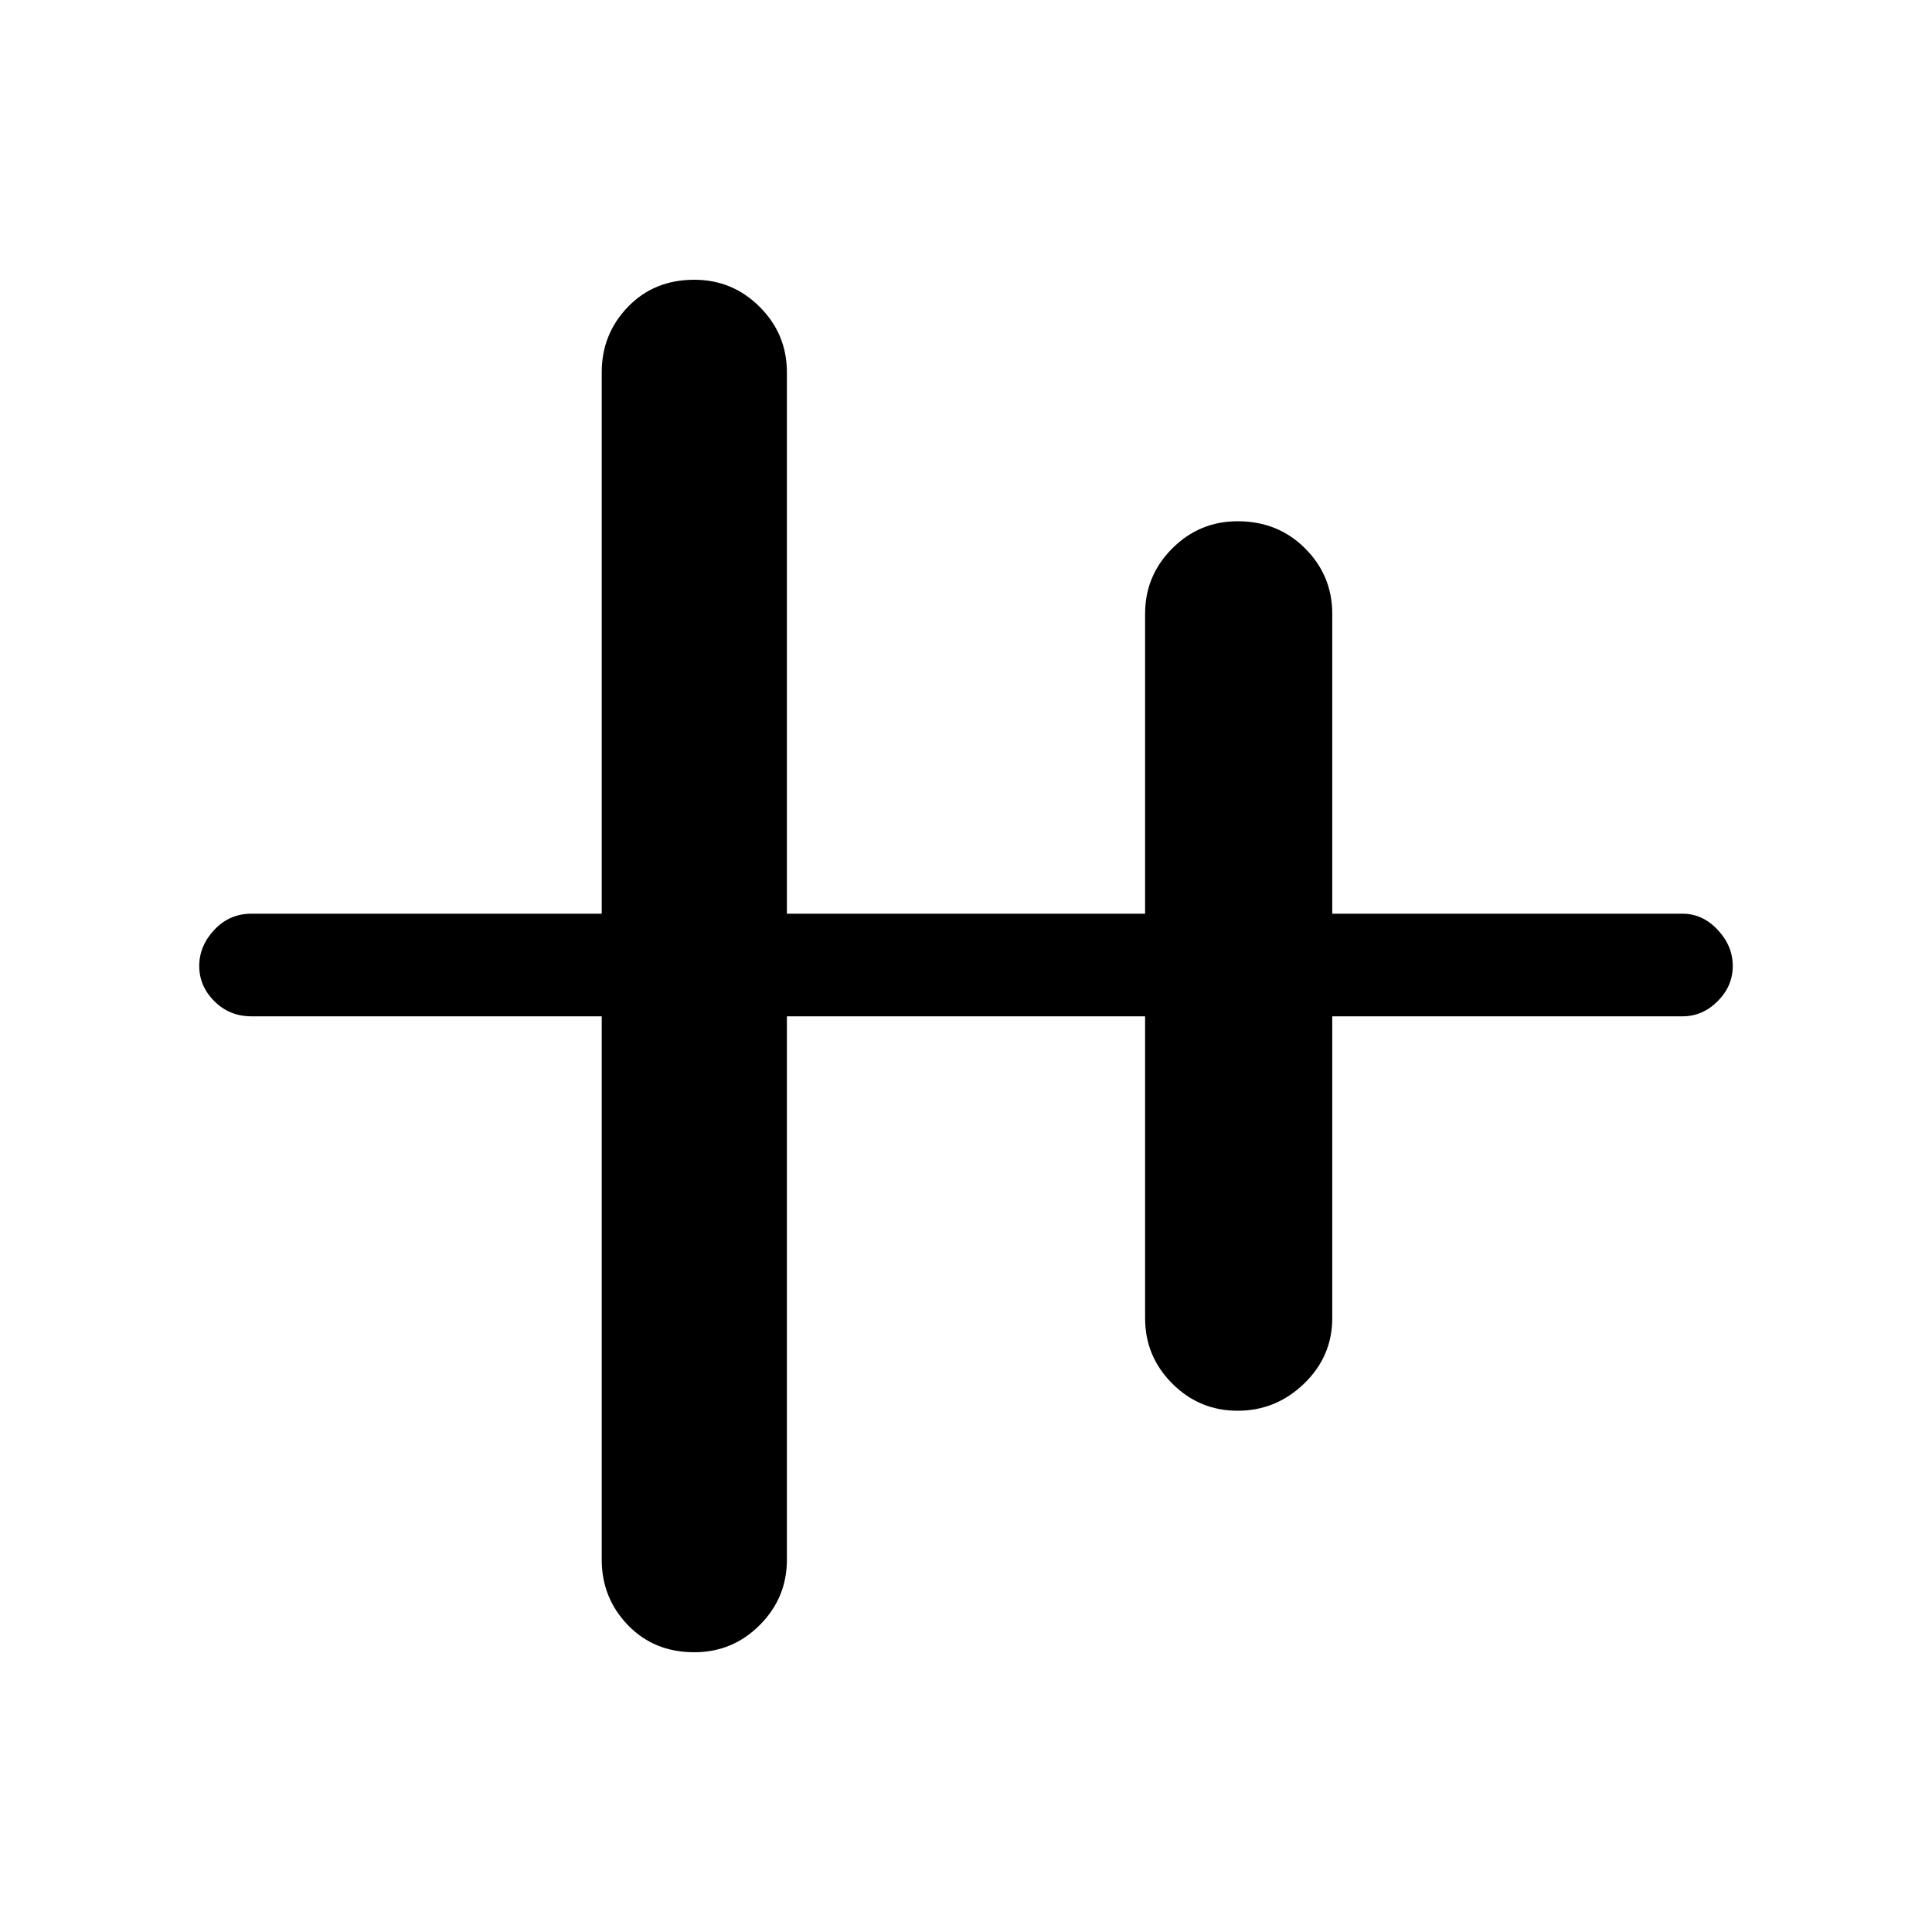 <svg xmlns="http://www.w3.org/2000/svg" height="40" width="40"><path d="M14.375 34.208q-.833 0-1.375-.562-.542-.563-.542-1.354v-11.25h-7.25q-.458 0-.77-.313-.313-.312-.313-.729t.313-.75q.312-.333.77-.333h7.25V7.708q0-.791.542-1.354.542-.562 1.375-.562.792 0 1.354.562.563.563.563 1.354v11.209h7.416v-6.209q0-.791.563-1.354.562-.562 1.354-.562.833 0 1.396.562.562.563.562 1.354v6.209h7.25q.417 0 .729.333.313.333.313.75t-.313.729q-.312.313-.729.313h-7.25v6.25q0 .791-.583 1.354-.583.562-1.375.562t-1.354-.562q-.563-.563-.563-1.354v-6.25h-7.416v11.25q0 .791-.563 1.354-.562.562-1.354.562Z"/></svg>
